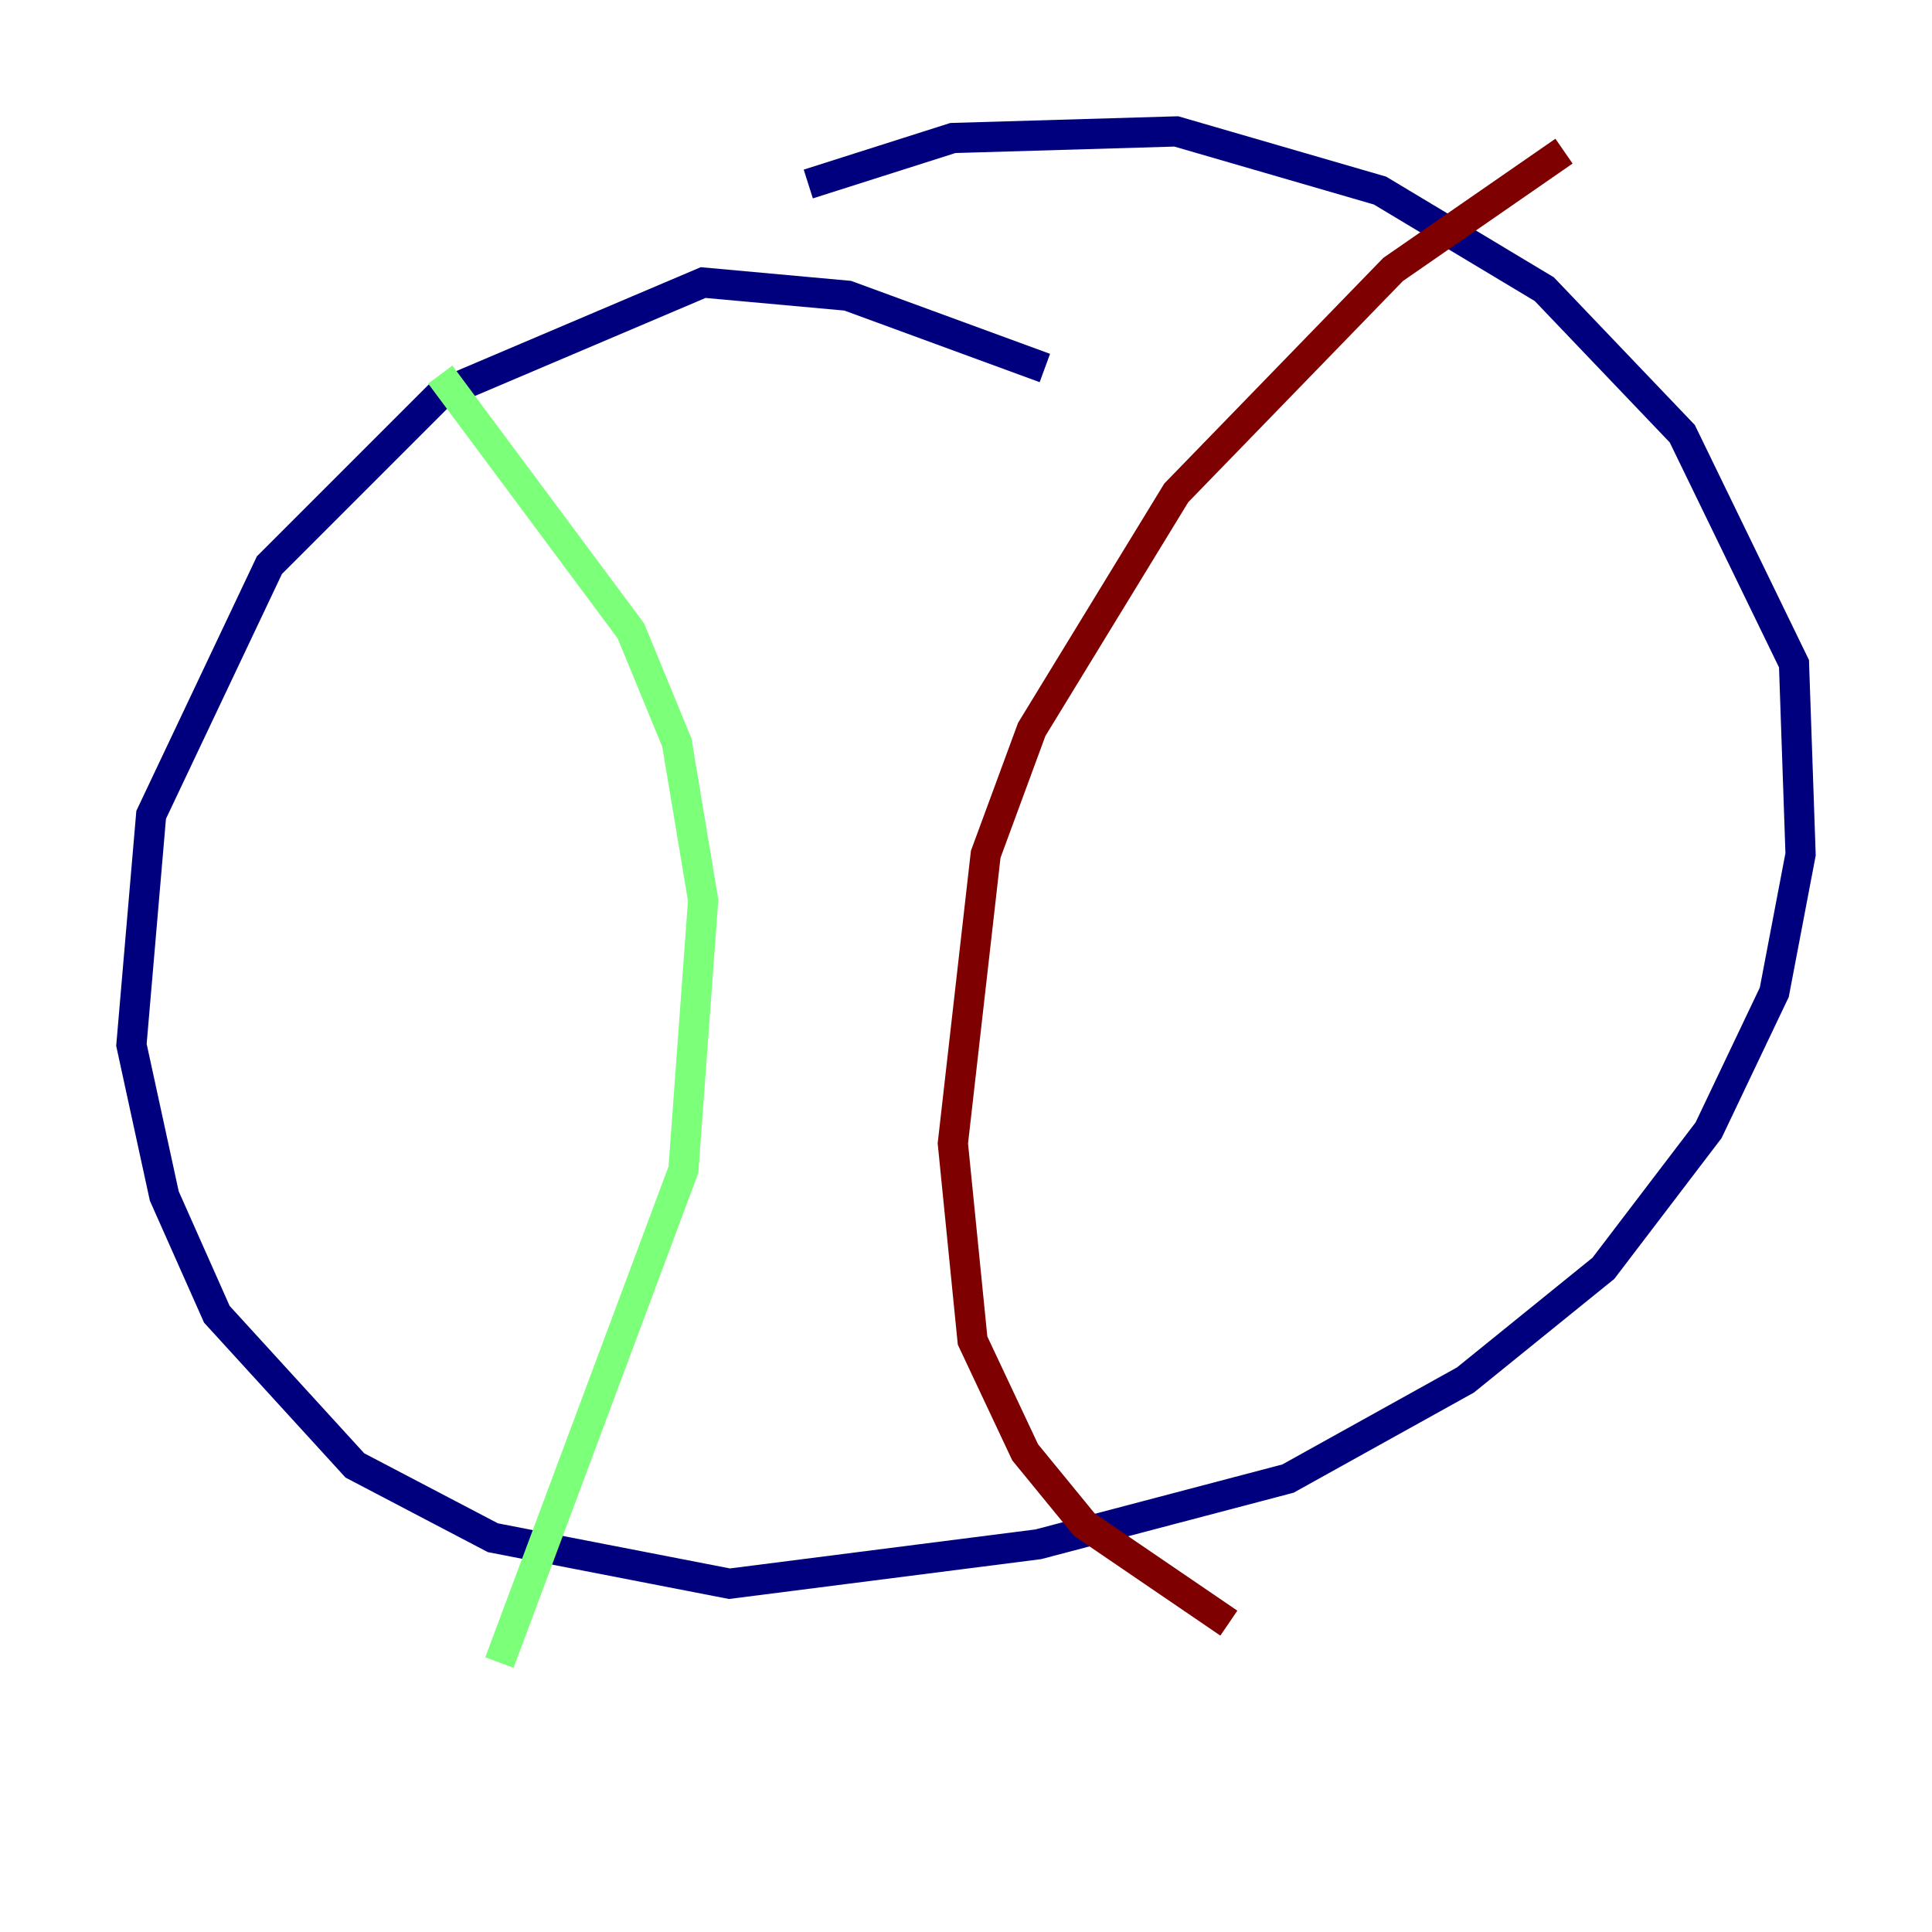 <?xml version="1.0" encoding="utf-8" ?>
<svg baseProfile="tiny" height="128" version="1.2" viewBox="0,0,128,128" width="128" xmlns="http://www.w3.org/2000/svg" xmlns:ev="http://www.w3.org/2001/xml-events" xmlns:xlink="http://www.w3.org/1999/xlink"><defs /><polyline fill="none" points="69.225,24.381 56.163,19.592 46.585,18.721 29.17,26.122 17.85,37.442 10.014,53.986 8.707,69.225 10.884,79.238 14.367,87.075 23.51,97.088 32.653,101.878 48.327,104.925 68.789,102.313 85.333,97.959 97.088,91.429 106.231,84.027 113.197,74.884 117.551,65.742 119.293,56.599 118.857,43.973 111.456,28.735 102.313,19.157 91.429,12.626 77.932,8.707 63.129,9.143 53.551,12.191" stroke="#00007f" stroke-width="2" /><polyline fill="none" points="29.17,24.816 41.796,41.796 44.843,49.197 46.585,59.646 45.279,77.497 33.088,110.15" stroke="#7cff79" stroke-width="2" /><polyline fill="none" points="103.619,10.014 92.299,17.85 77.932,32.653 68.354,48.327 65.306,56.599 63.129,75.755 64.435,88.816 67.918,96.218 71.837,101.007 81.415,107.537" stroke="#7f0000" stroke-width="2" /></svg>
